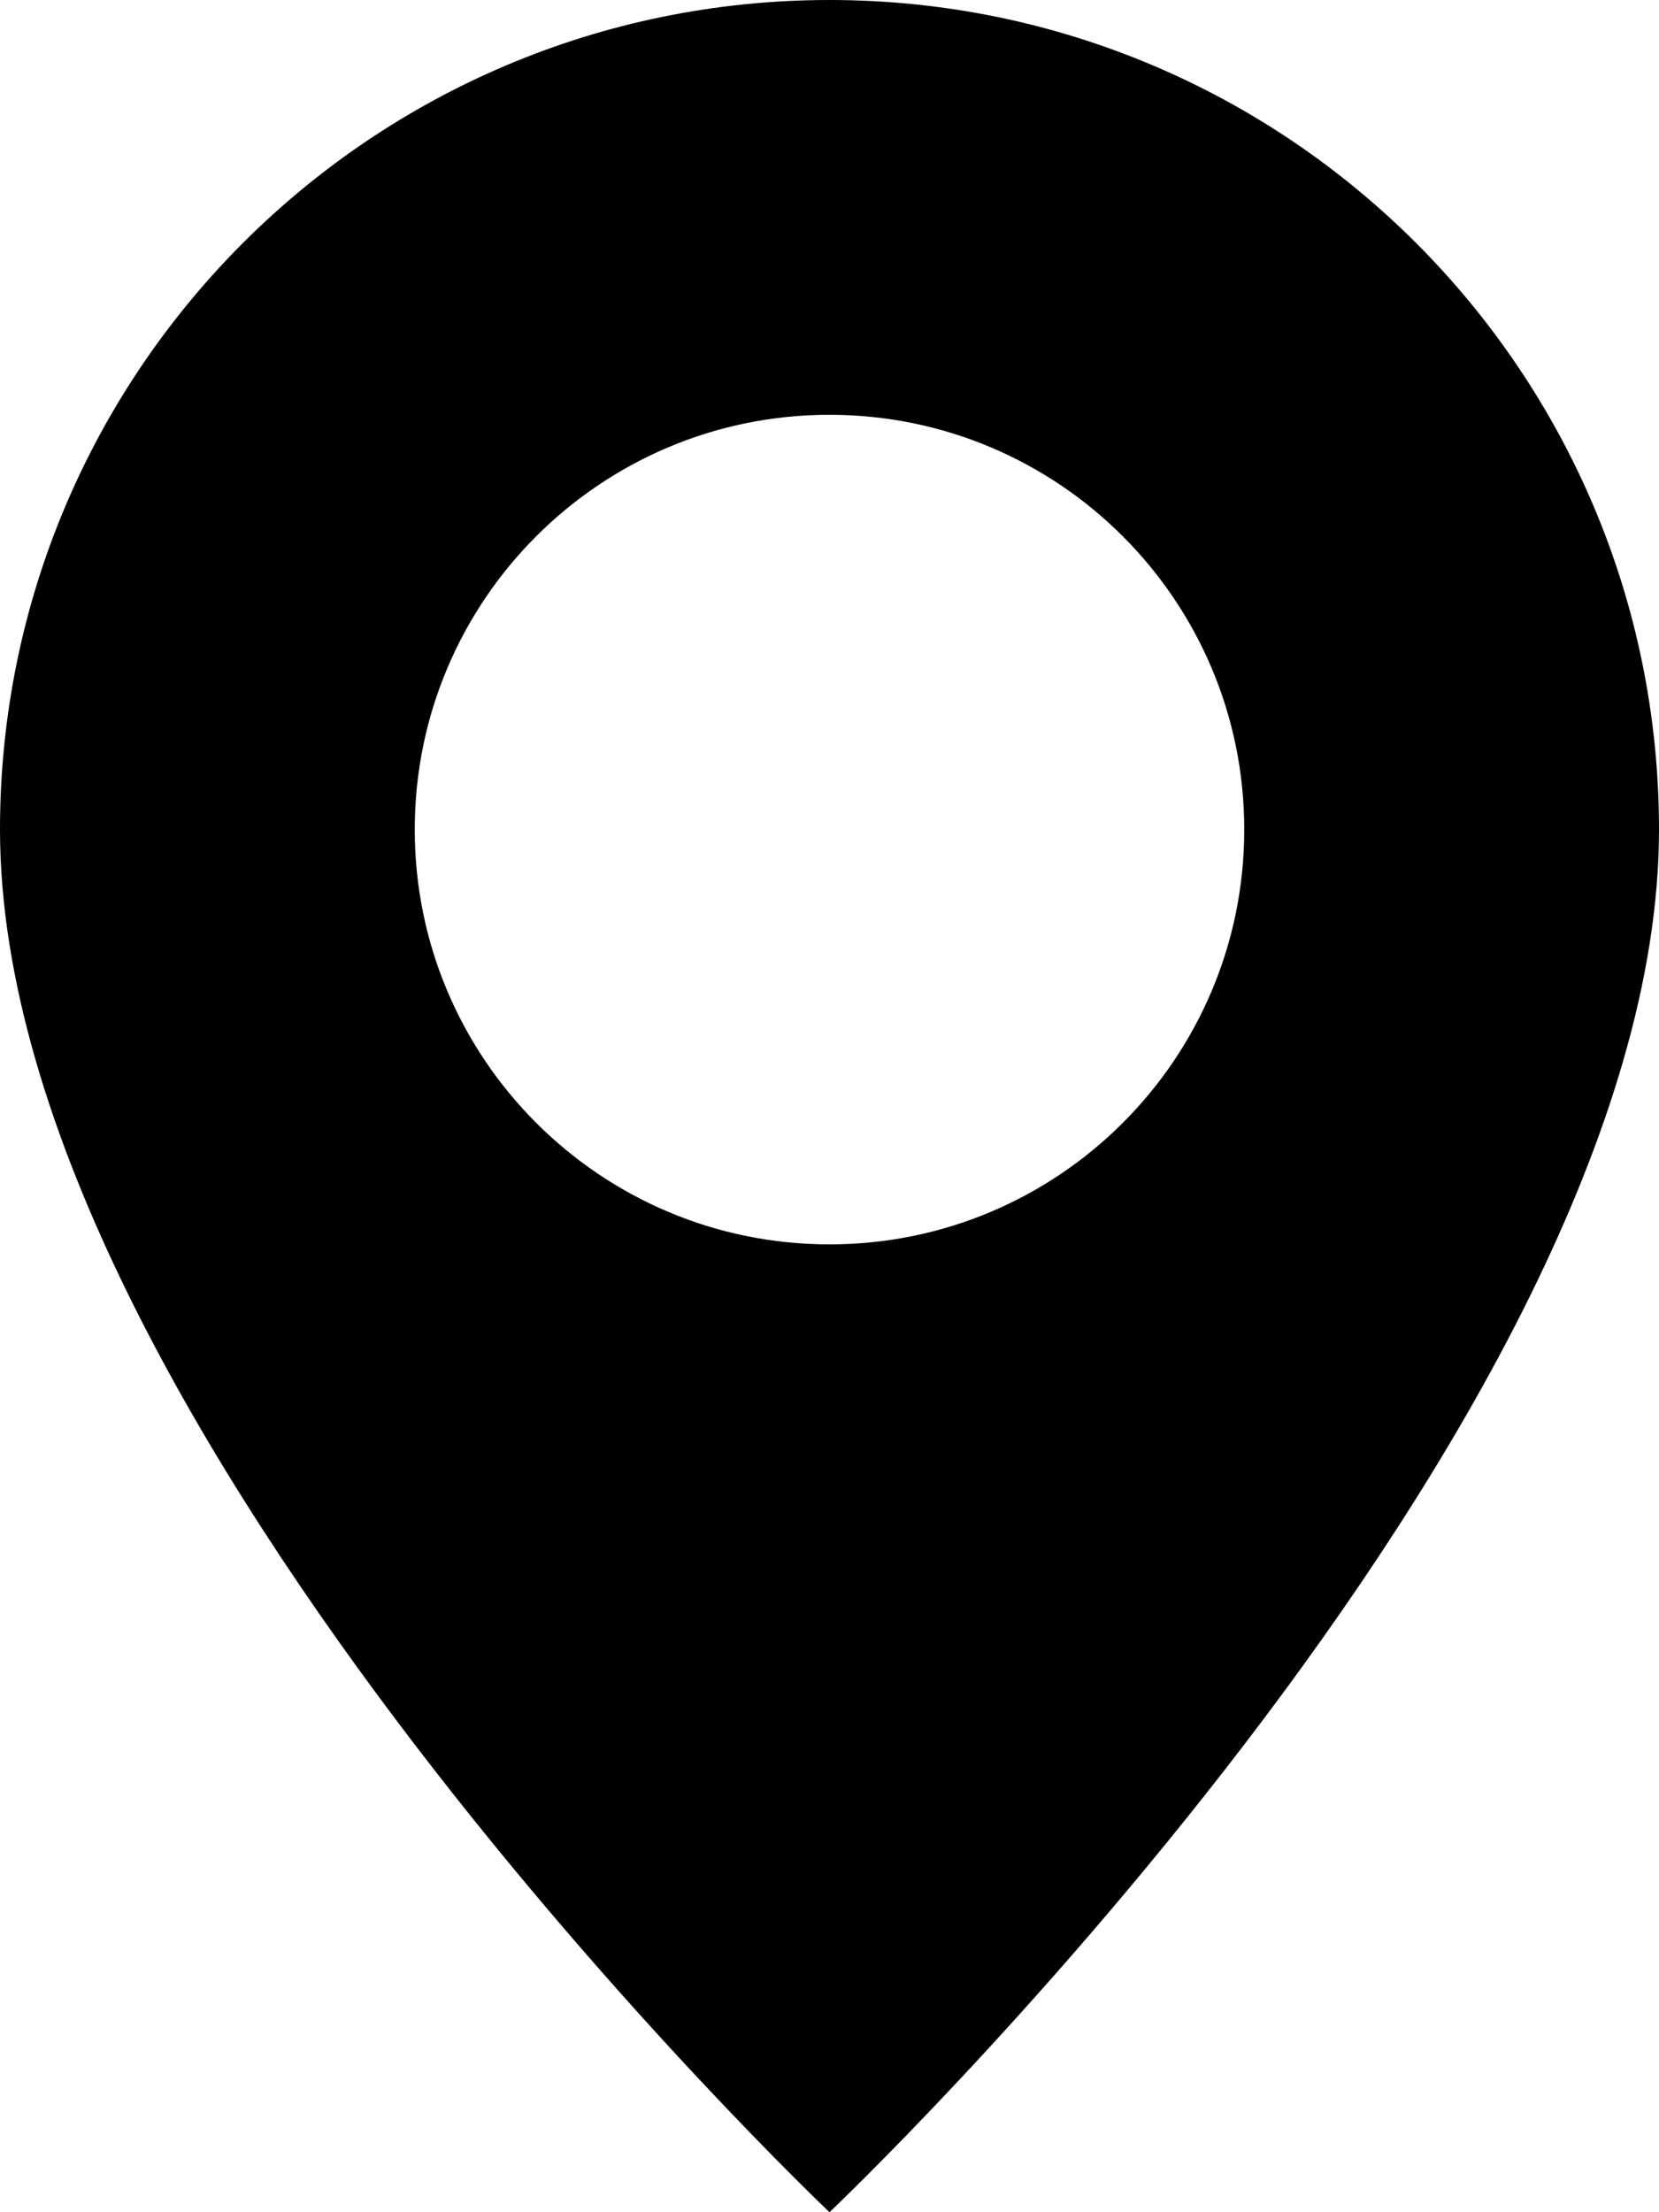 <svg width="12" height="16" viewBox="0 0 12 16" fill="none" xmlns="http://www.w3.org/2000/svg">
<path d="M6 16C6 16 12 10.314 12 6C12 2.686 9.314 0 6 0C2.686 0 0 2.686 0 6C0 10.314 6 16 6 16ZM6 9C4.343 9 3 7.657 3 6C3 4.343 4.343 3 6 3C7.657 3 9 4.343 9 6C9 7.657 7.657 9 6 9Z" fill="black"/>
</svg>
